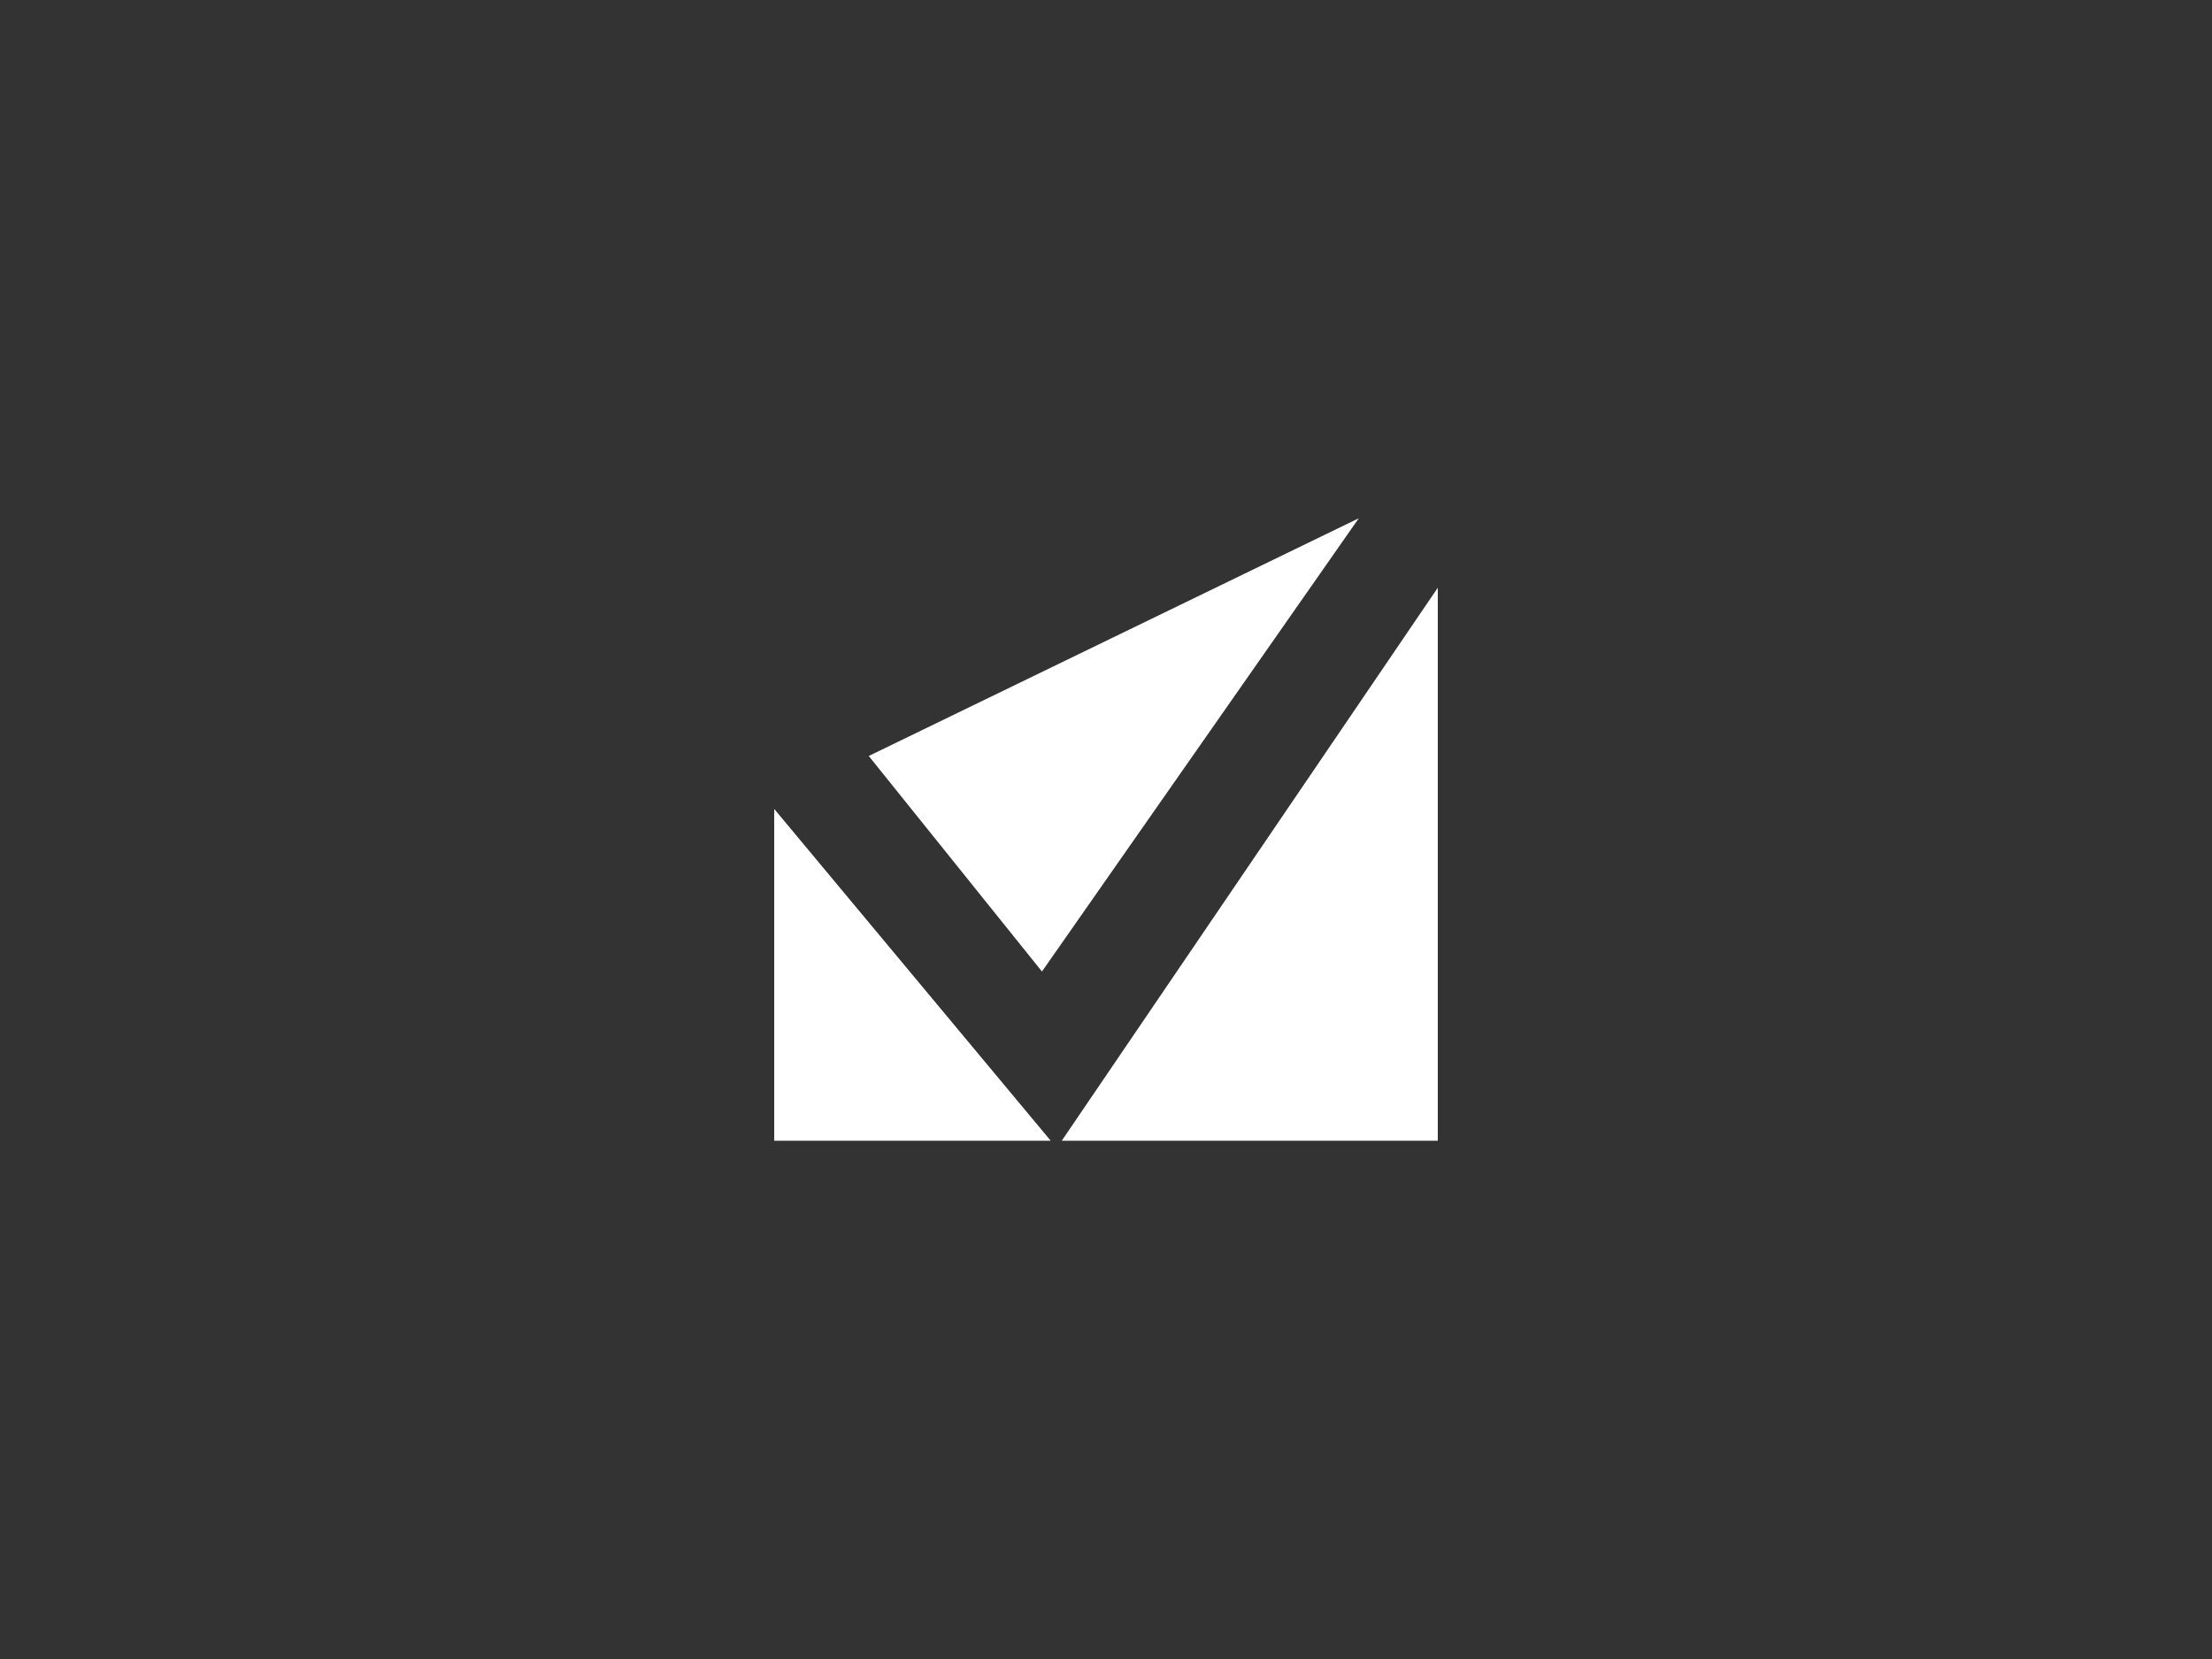 <?xml version="1.0" encoding="UTF-8" standalone="no"?>
<!-- Created with Inkscape (http://www.inkscape.org/) -->

<svg
   xmlns:dc="http://purl.org/dc/elements/1.1/"
   xmlns:cc="http://creativecommons.org/ns#"
   xmlns:rdf="http://www.w3.org/1999/02/22-rdf-syntax-ns#"
   xmlns:svg="http://www.w3.org/2000/svg"
   xmlns="http://www.w3.org/2000/svg"
   xmlns:sodipodi="http://sodipodi.sourceforge.net/DTD/sodipodi-0.dtd"
   xmlns:inkscape="http://www.inkscape.org/namespaces/inkscape"
   width="400"
   height="300"
   id="svg2"
   version="1.1"
   inkscape:version="0.48.4 r9939"
   sodipodi:docname="mail.svg"
   inkscape:export-filename="/home/elena/Documents/Office/Inkscape/My works/dribble/Mail/mail.png"
   inkscape:export-xdpi="90"
   inkscape:export-ydpi="90">
  <rect width="100%" height="100%" fill="#333333" stroke="none"/>
  <defs
     id="defs4" />
  <sodipodi:namedview
     id="base"
     pagecolor="#2db34a"
     bordercolor="#666666"
     borderopacity="1.0"
     inkscape:pageopacity="1"
     inkscape:pageshadow="2"
     inkscape:zoom="1.4"
     inkscape:cx="167.92474"
     inkscape:cy="141.2135"
     inkscape:document-units="px"
     inkscape:current-layer="layer1"
     showgrid="true"
     inkscape:window-width="1299"
     inkscape:window-height="744"
     inkscape:window-x="67"
     inkscape:window-y="24"
     inkscape:window-maximized="1">
    <inkscape:grid
       type="xygrid"
       id="grid2985"
       empspacing="10"
       visible="true"
       enabled="true"
       snapvisiblegridlinesonly="true" />
  </sodipodi:namedview>
  <g
     inkscape:label="Layer 1"
     inkscape:groupmode="layer"
     id="layer1"
     transform="translate(0,-752.362)">
    <g
       id="g3782"
       transform="translate(0,6.28)">
      <path
         transform="translate(0,752.362)"
         inkscape:connector-curvature="0"
         id="path3757"
         d="m 140,140 50,60 -50,0 z"
         style="fill:#ffffff;fill-opacity:1;stroke:none" />
      <path
         transform="translate(0,752.362)"
         inkscape:connector-curvature="0"
         id="path3759"
         d="m 260,100 -68,100 68,0 z"
         style="fill:#ffffff;fill-opacity:1;stroke:none" />
      <path
         inkscape:connector-curvature="0"
         id="path3761"
         d="m 157.099,882.787 31.32,38.975 57.293,-81.96 -88.613,42.985"
         style="fill:#ffffff;fill-opacity:1;stroke:none" />
    </g>
  </g>
</svg>
